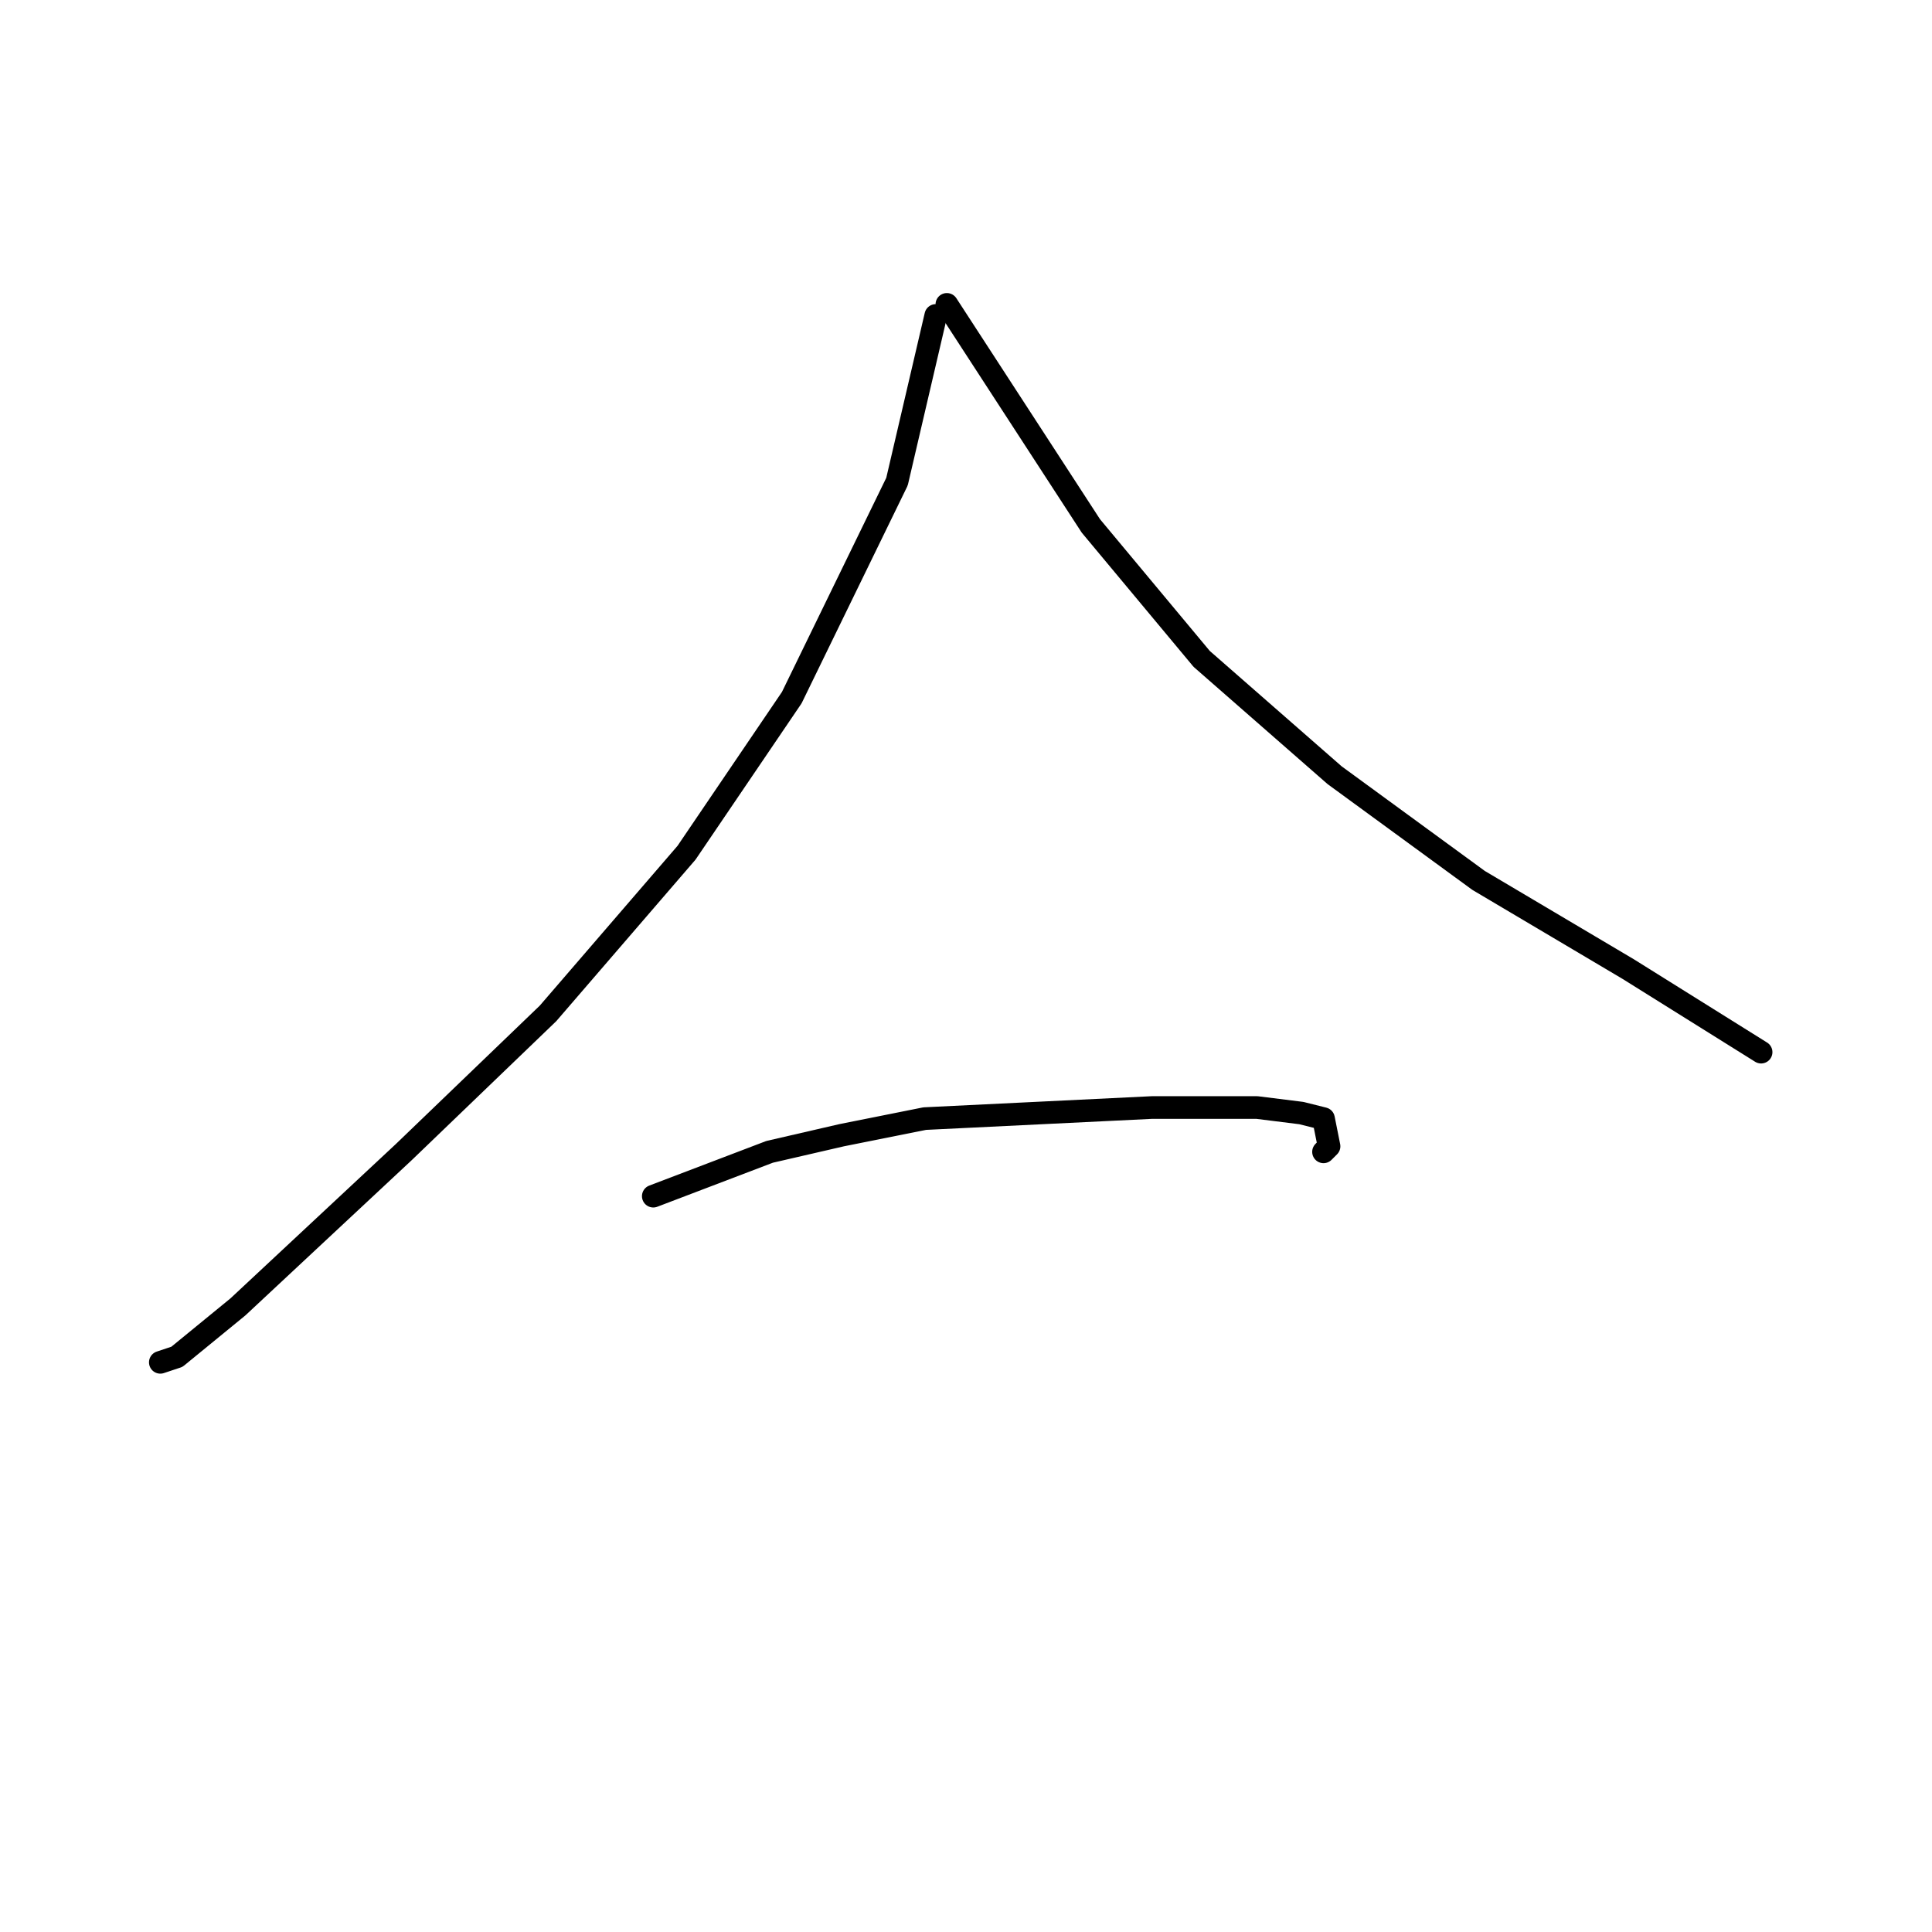 <?xml version="1.0" standalone="no"?>
    <svg width="256" height="256" xmlns="http://www.w3.org/2000/svg" version="1.1">
    <polyline stroke="black" stroke-width="3" stroke-linecap="round" fill="transparent" stroke-linejoin="round" points="123.996 41.799 118.858 63.818 104.913 92.442 90.968 112.993 72.619 134.277 53.537 152.626 31.518 173.177 23.445 179.782 21.243 180.516 21.243 180.516 " />
        <polyline stroke="black" stroke-width="3" stroke-linecap="round" fill="transparent" stroke-linejoin="round" points="125.464 40.331 144.547 69.689 159.226 87.304 176.84 102.717 195.923 116.662 215.74 128.406 233.355 139.415 233.355 139.415 " />
        <polyline stroke="black" stroke-width="3" stroke-linecap="round" fill="transparent" stroke-linejoin="round" points="86.564 158.498 101.977 152.626 111.519 150.424 122.528 148.222 152.62 146.754 166.565 146.754 172.437 147.488 175.373 148.222 176.106 151.892 175.373 152.626 175.373 152.626 " />
        </svg>